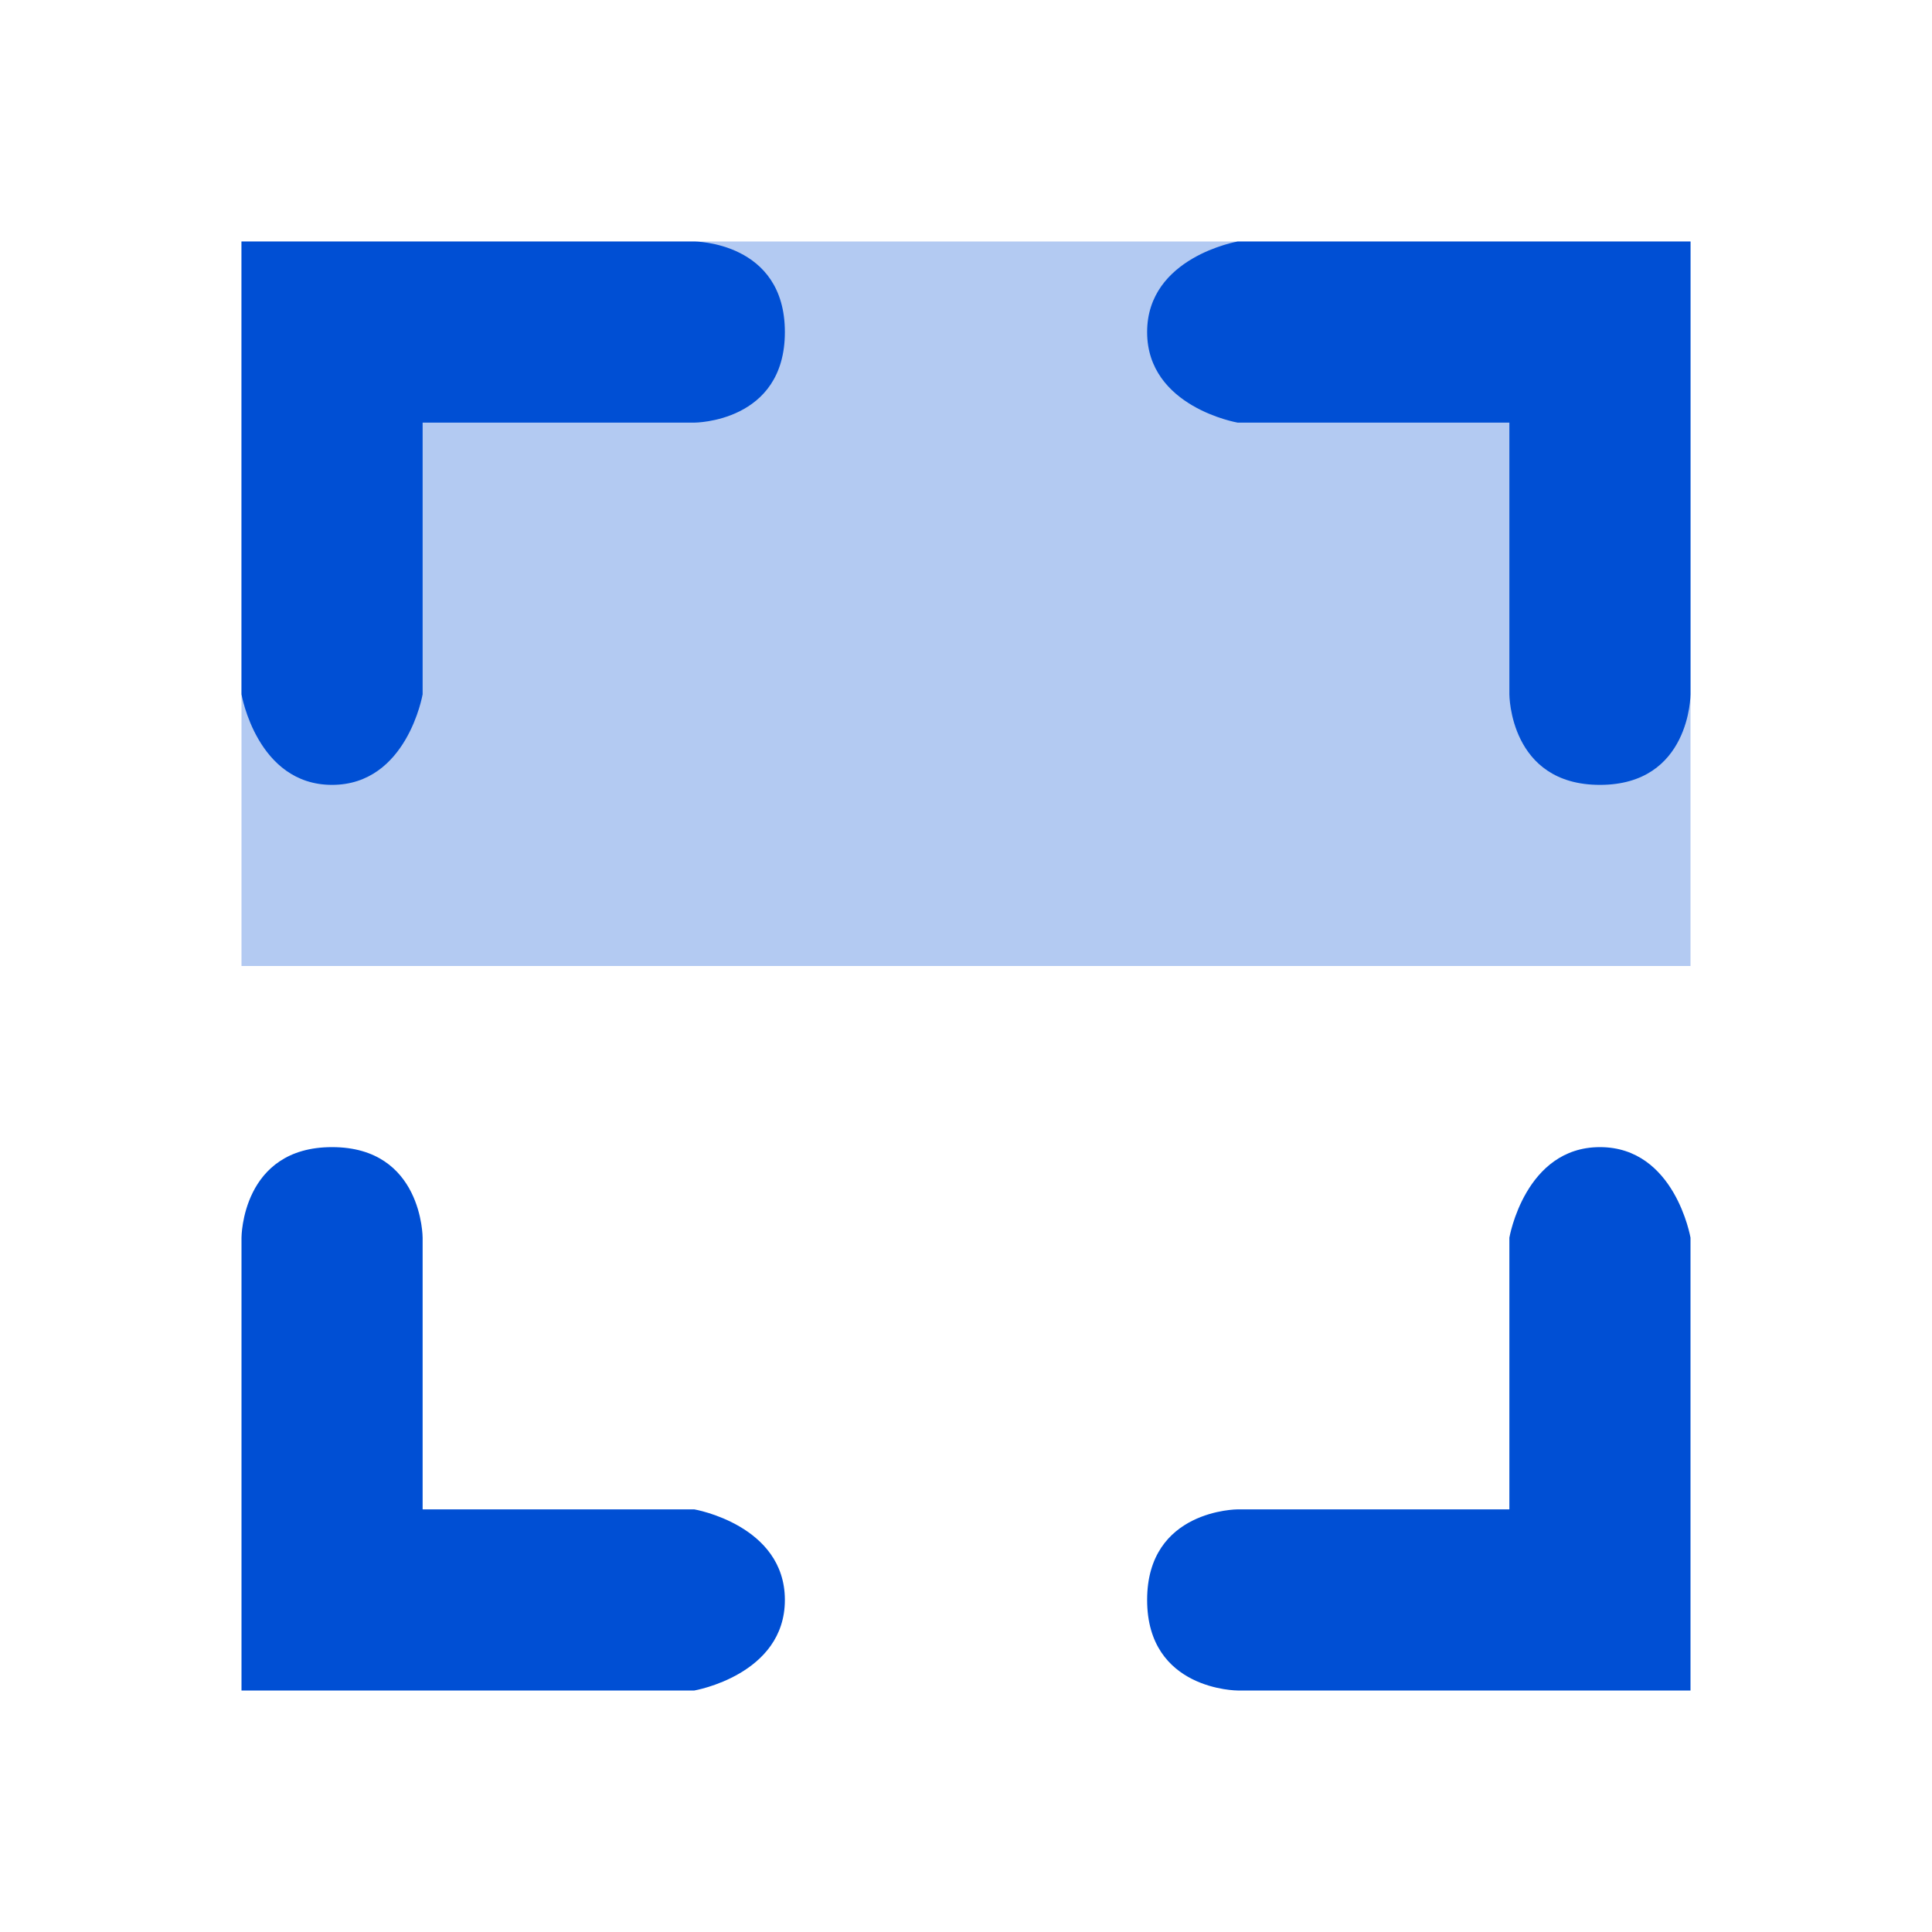 <svg width="24" height="24" viewBox="0 0 24 24" fill="none" xmlns="http://www.w3.org/2000/svg">
    <rect x="21" y="3" width="9" height="18" transform="rotate(90 21 3)" fill="#B3CAF2"/>
    <path fill-rule="evenodd" clip-rule="evenodd" d="M18.75 18.75L18.75 15.375C18.75 15.375 18.943 14.25 19.875 14.25C20.807 14.25 21 15.375 21 15.375L21 21L15.375 21C15.375 21 14.25 21 14.25 19.875C14.25 18.75 15.375 18.75 15.375 18.75L18.75 18.75ZM5.25 8.625L5.25 5.25L8.625 5.25C8.625 5.25 9.75 5.25 9.75 4.125C9.75 3 8.625 3 8.625 3L3 3L3 8.625C3 8.625 3.193 9.75 4.125 9.75C5.057 9.75 5.25 8.625 5.25 8.625ZM8.625 18.75L5.25 18.75L5.25 15.375C5.25 15.375 5.25 14.25 4.125 14.25C3 14.25 3 15.375 3 15.375L3 21L8.625 21C8.625 21 9.75 20.807 9.75 19.875C9.75 18.943 8.625 18.75 8.625 18.75ZM15.375 5.25L18.75 5.25L18.75 8.625C18.75 8.625 18.75 9.75 19.875 9.75C21 9.75 21 8.625 21 8.625L21 3L15.375 3C15.375 3 14.25 3.193 14.25 4.125C14.25 5.057 15.375 5.25 15.375 5.25Z" fill="#004FD4"/>
</svg>
